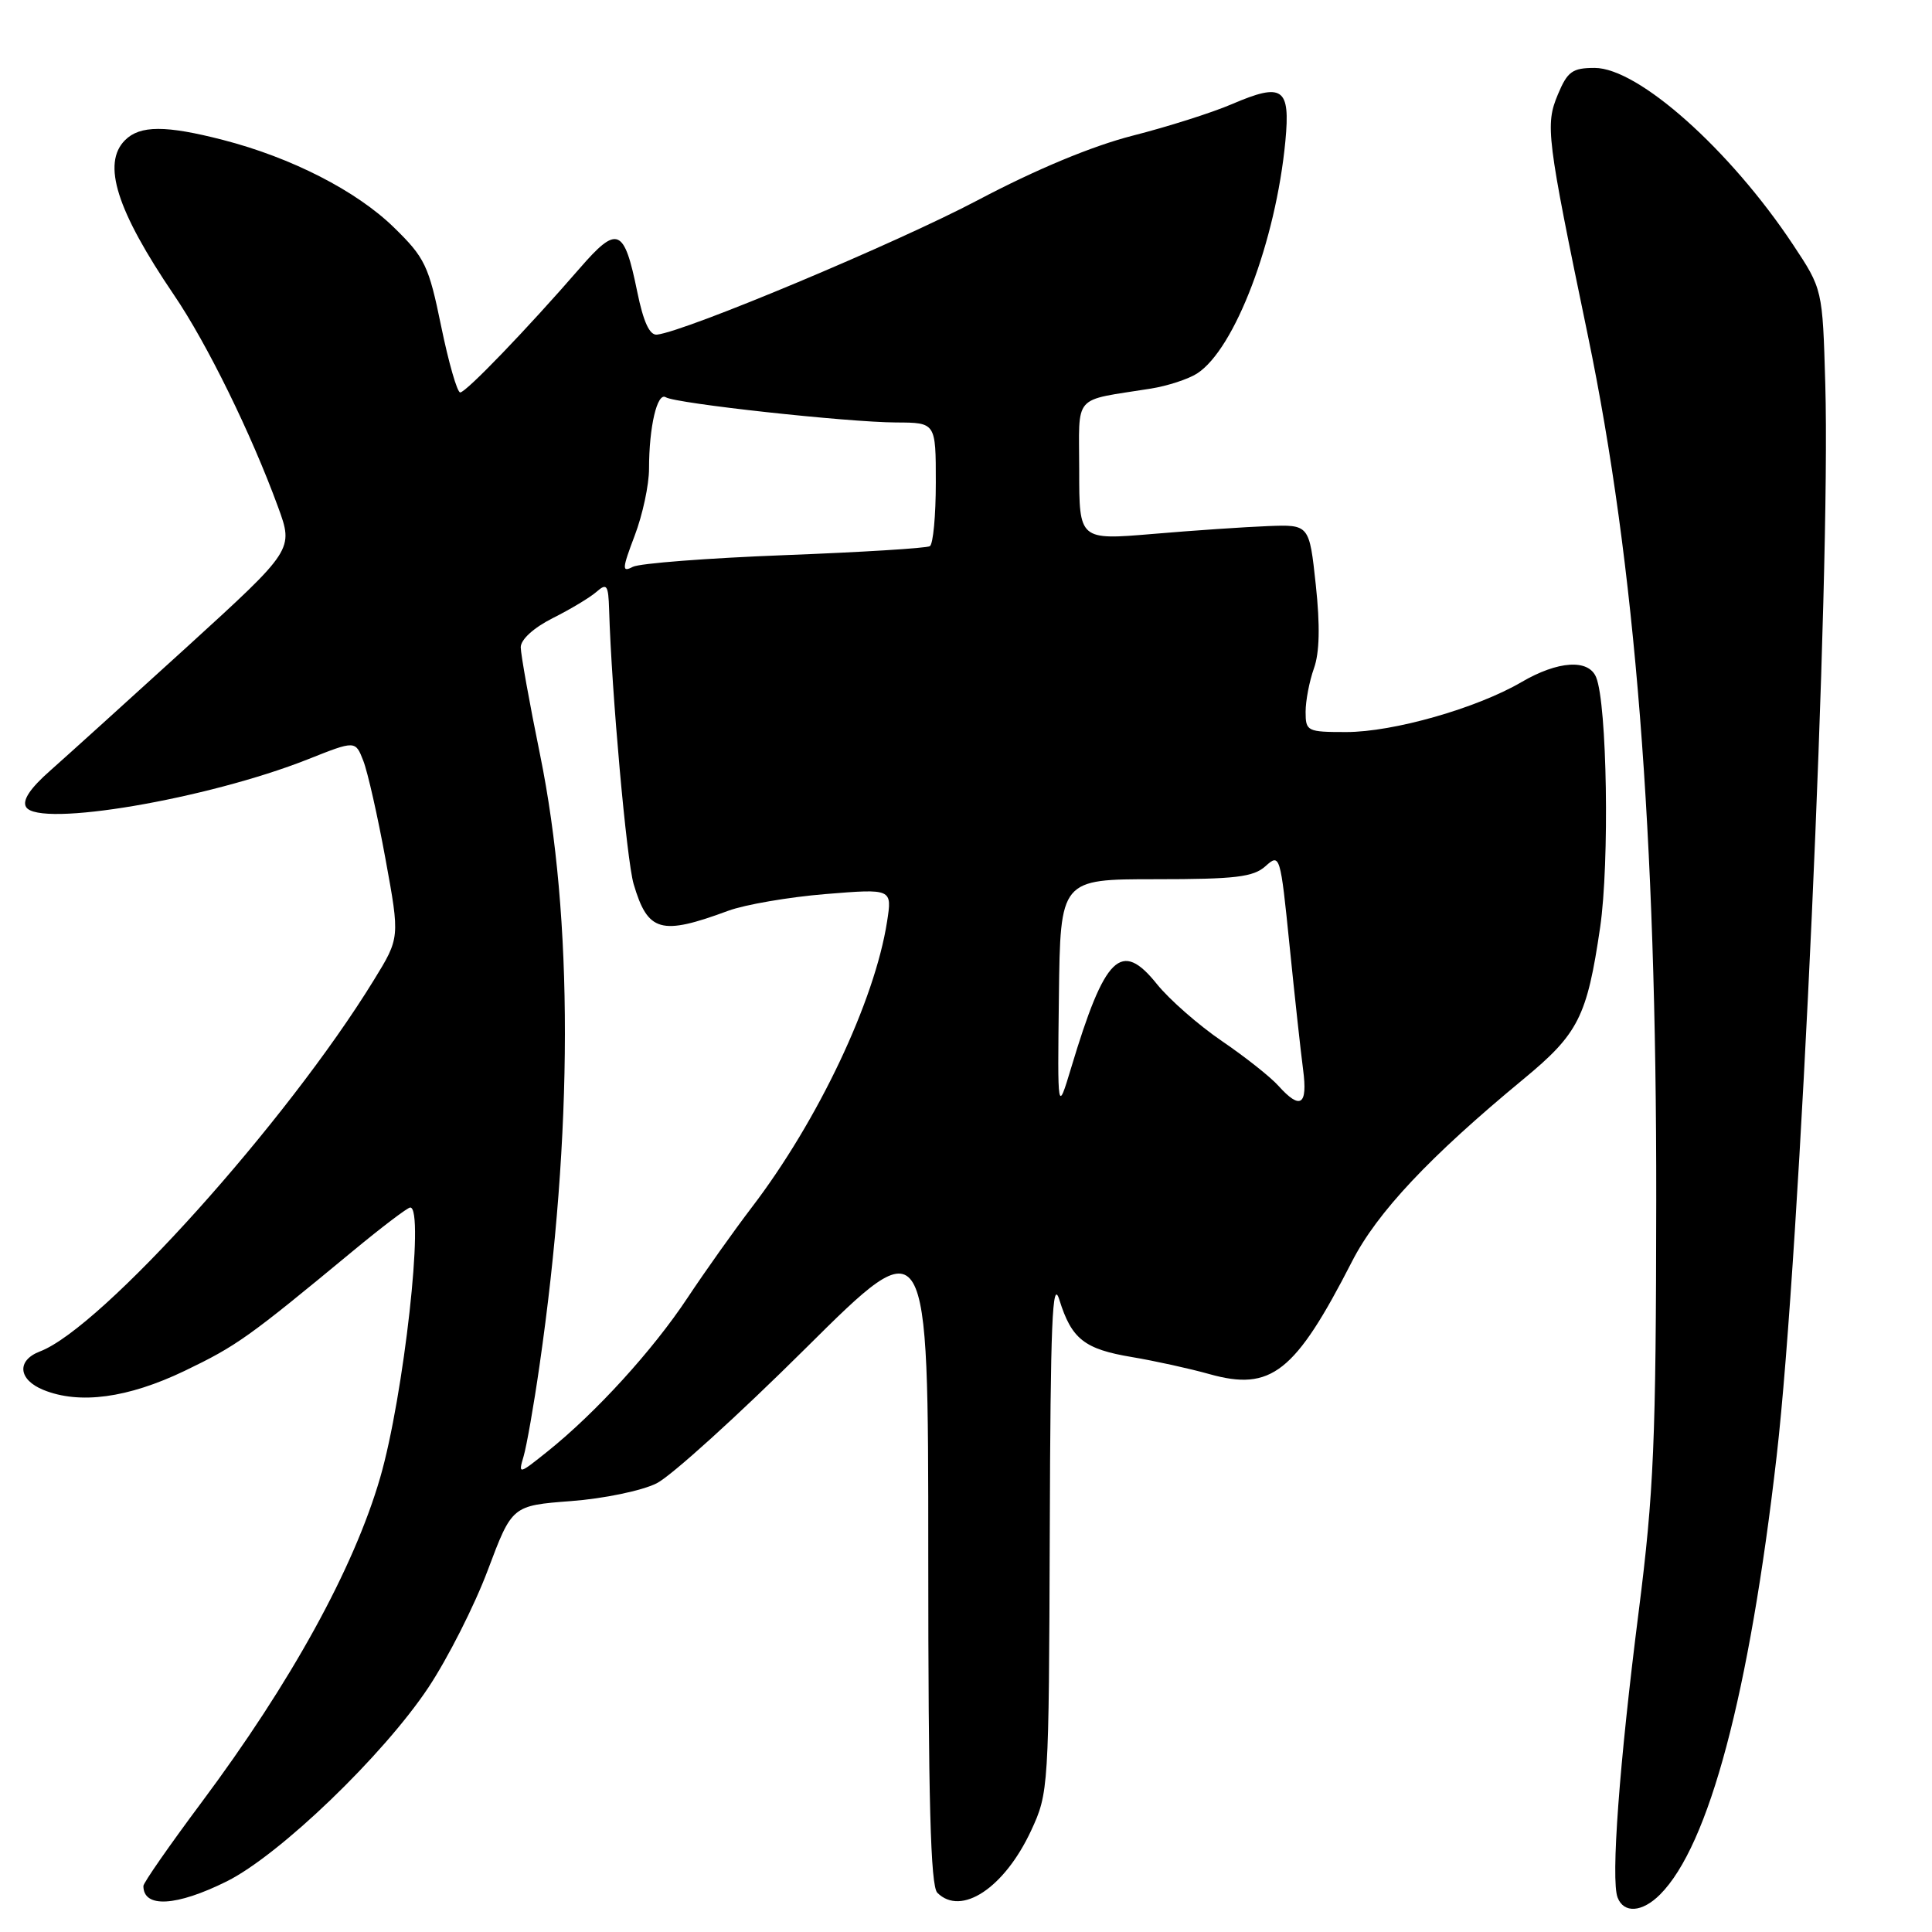 <?xml version="1.0" encoding="UTF-8" standalone="no"?>
<!DOCTYPE svg PUBLIC "-//W3C//DTD SVG 1.1//EN" "http://www.w3.org/Graphics/SVG/1.1/DTD/svg11.dtd" >
<svg xmlns="http://www.w3.org/2000/svg" xmlns:xlink="http://www.w3.org/1999/xlink" version="1.1" viewBox="0 0 256 256">
 <g >
 <path fill="currentColor"
d=" M 219.96 251.04 C 226.45 244.55 231.79 224.49 235.42 192.90 C 238.51 166.08 242.59 76.15 241.86 50.91 C 241.50 38.32 241.50 38.32 237.58 32.41 C 229.22 19.82 217.08 9.00 211.30 9.00 C 208.35 9.00 207.70 9.47 206.43 12.51 C 204.74 16.56 204.92 18.06 210.41 44.50 C 216.68 74.74 219.50 110.49 219.46 159.00 C 219.43 191.00 219.14 197.72 217.14 213.50 C 214.57 233.68 213.43 249.08 214.34 251.43 C 215.16 253.57 217.60 253.40 219.96 251.04 Z  M 30.05 249.29 C 37.06 245.79 50.77 232.61 56.76 223.61 C 59.33 219.74 62.88 212.74 64.64 208.04 C 67.85 199.50 67.85 199.50 75.68 198.90 C 79.98 198.58 85.08 197.52 87.00 196.55 C 88.93 195.59 97.81 187.54 106.75 178.66 C 123.00 162.52 123.00 162.52 123.00 206.06 C 123.00 238.59 123.30 249.90 124.20 250.80 C 127.36 253.96 133.08 250.17 136.62 242.58 C 138.95 237.56 138.98 237.06 139.10 203.00 C 139.19 175.24 139.44 169.23 140.37 172.23 C 141.99 177.43 143.68 178.77 150.00 179.82 C 153.03 180.33 157.63 181.34 160.23 182.07 C 168.44 184.38 171.60 181.89 179.15 167.15 C 182.47 160.66 189.43 153.26 201.85 143.00 C 209.16 136.97 210.29 134.72 212.03 122.86 C 213.28 114.26 212.95 93.31 211.50 89.75 C 210.50 87.29 206.44 87.55 201.59 90.39 C 195.66 93.85 184.62 97.00 178.39 97.00 C 173.21 97.00 173.00 96.90 173.00 94.32 C 173.00 92.85 173.50 90.26 174.10 88.57 C 174.85 86.50 174.93 82.90 174.35 77.50 C 173.49 69.50 173.49 69.50 168.00 69.71 C 164.97 69.83 158.11 70.29 152.75 70.75 C 143.00 71.57 143.00 71.57 143.00 62.36 C 143.00 52.01 141.97 53.18 152.50 51.49 C 154.70 51.14 157.45 50.24 158.62 49.49 C 163.62 46.27 169.06 31.95 170.32 18.69 C 170.99 11.61 169.97 10.91 163.23 13.80 C 160.63 14.92 154.71 16.80 150.07 17.98 C 144.69 19.36 137.29 22.44 129.57 26.52 C 118.89 32.17 90.91 43.90 87.06 44.34 C 86.08 44.45 85.26 42.68 84.44 38.67 C 82.70 30.15 81.81 29.79 76.79 35.58 C 69.82 43.61 61.75 52.00 60.98 52.00 C 60.58 52.00 59.45 48.06 58.46 43.25 C 56.81 35.19 56.31 34.15 52.19 30.13 C 47.23 25.29 38.62 20.88 29.54 18.54 C 21.97 16.59 18.55 16.59 16.57 18.57 C 13.48 21.66 15.45 27.88 23.05 39.08 C 27.43 45.52 33.28 57.44 36.84 67.17 C 38.91 72.83 38.91 72.83 24.83 85.67 C 17.08 92.72 8.93 100.10 6.70 102.07 C 3.98 104.46 2.92 106.06 3.46 106.94 C 5.15 109.68 27.45 105.89 40.80 100.61 C 47.09 98.11 47.09 98.11 48.14 100.81 C 48.72 102.29 50.05 108.17 51.09 113.88 C 52.99 124.26 52.99 124.26 49.53 129.88 C 37.97 148.70 13.44 175.98 5.30 179.07 C 2.18 180.26 2.40 182.81 5.75 184.17 C 10.54 186.12 16.94 185.25 24.46 181.65 C 31.38 178.32 32.87 177.26 46.78 165.75 C 50.60 162.59 54.01 160.00 54.36 160.00 C 56.29 160.00 53.50 185.03 50.37 195.81 C 46.87 207.85 38.57 222.92 26.71 238.82 C 22.47 244.50 19.00 249.49 19.00 249.90 C 19.00 252.86 23.37 252.61 30.05 249.29 Z  M 69.38 192.97 C 69.78 191.61 70.73 186.22 71.48 181.00 C 75.95 150.07 75.98 121.70 71.56 100.00 C 70.15 93.12 69.01 86.72 69.00 85.77 C 69.00 84.74 70.71 83.18 73.25 81.90 C 75.59 80.73 78.20 79.16 79.05 78.41 C 80.41 77.22 80.61 77.51 80.71 80.78 C 81.04 91.75 83.03 113.98 83.96 117.14 C 85.84 123.51 87.56 123.99 96.50 120.68 C 98.70 119.87 104.49 118.87 109.36 118.47 C 118.22 117.75 118.22 117.75 117.54 122.12 C 115.91 132.62 108.40 148.49 99.60 160.00 C 97.29 163.03 93.45 168.43 91.08 172.00 C 86.47 178.95 78.96 187.18 72.58 192.30 C 68.71 195.40 68.66 195.41 69.38 192.97 Z  M 140.31 132.00 C 140.50 116.50 140.50 116.50 153.13 116.50 C 163.72 116.50 166.08 116.22 167.70 114.76 C 169.59 113.06 169.66 113.27 170.87 125.26 C 171.55 131.99 172.36 139.41 172.67 141.75 C 173.29 146.47 172.31 147.11 169.40 143.88 C 168.36 142.71 164.98 140.04 161.90 137.94 C 158.82 135.84 154.95 132.45 153.30 130.40 C 148.56 124.49 146.41 126.59 141.93 141.50 C 140.12 147.50 140.12 147.50 140.31 132.00 Z  M 84.10 70.97 C 85.15 68.22 86.00 64.24 86.00 62.11 C 86.00 56.56 87.08 51.93 88.22 52.64 C 89.56 53.47 112.28 55.95 118.75 55.98 C 124.00 56.00 124.00 56.00 124.00 63.94 C 124.00 68.31 123.65 72.10 123.21 72.37 C 122.78 72.64 114.12 73.17 103.96 73.56 C 93.81 73.95 84.76 74.64 83.85 75.11 C 82.39 75.87 82.42 75.41 84.10 70.97 Z "/>
</g>
</svg>